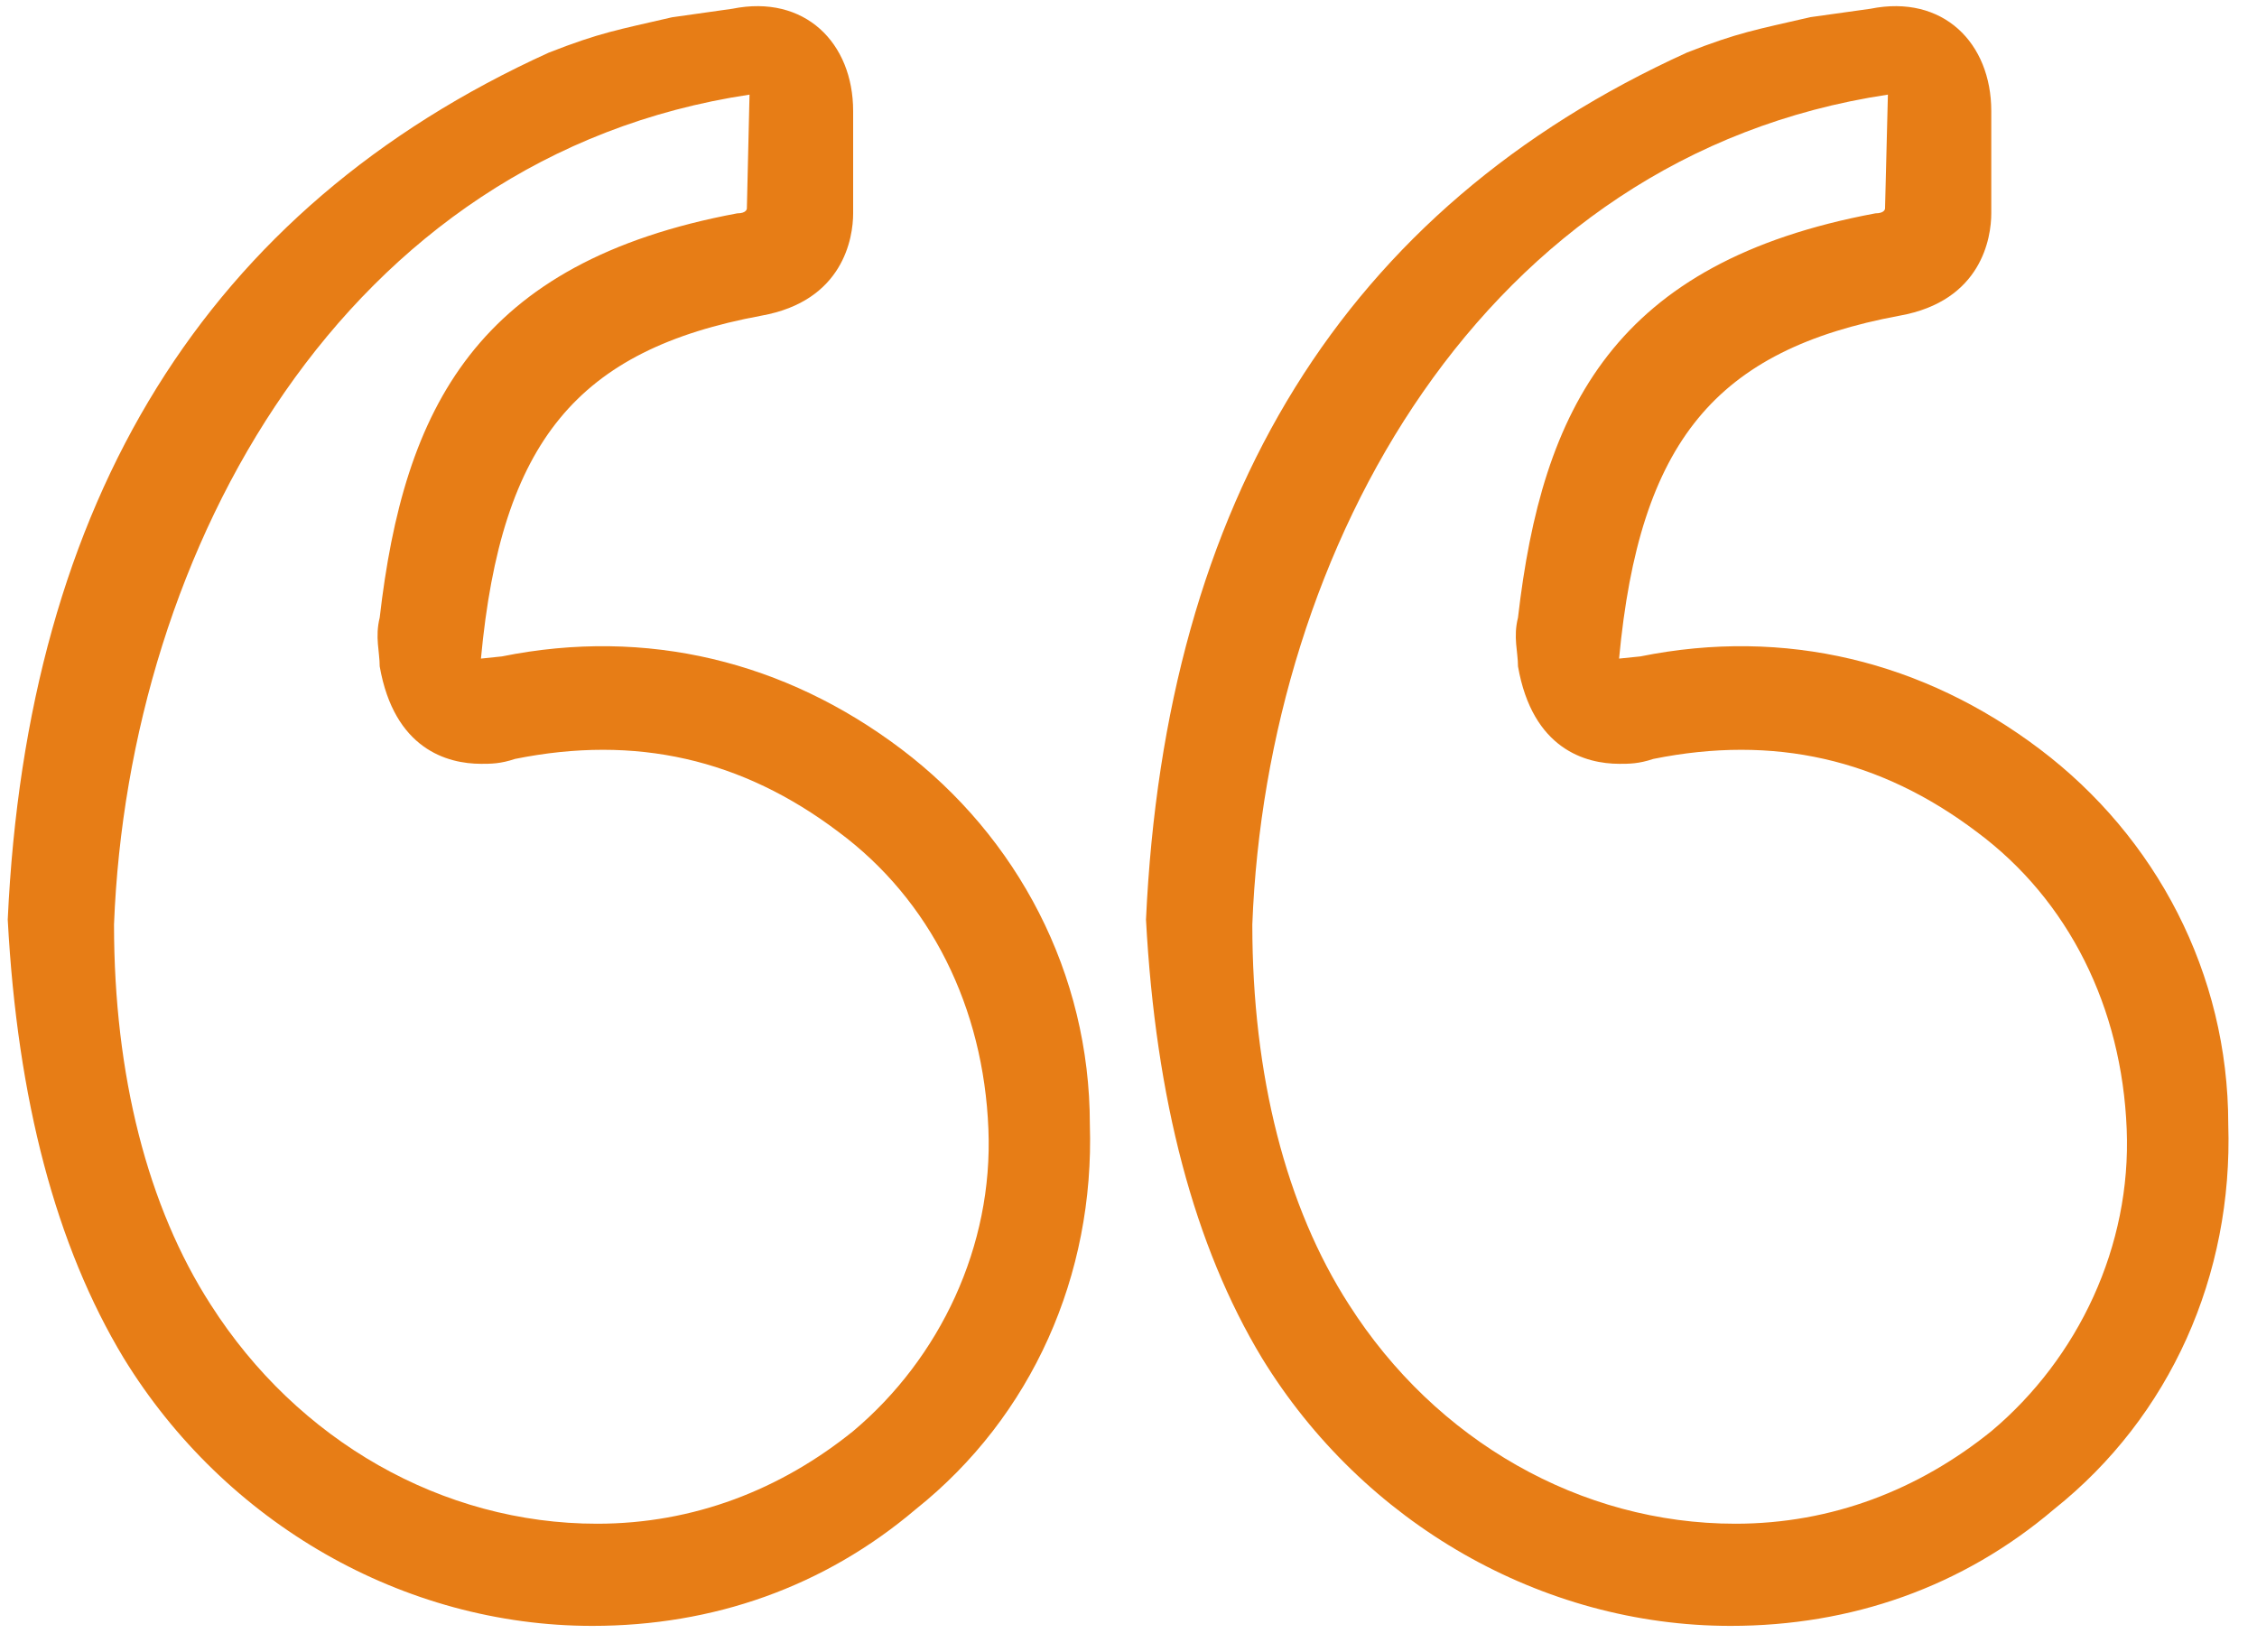 <?xml version="1.0" encoding="UTF-8"?>
<svg width="56px" height="41px" viewBox="0 0 56 41" version="1.1" xmlns="http://www.w3.org/2000/svg" xmlns:xlink="http://www.w3.org/1999/xlink">
    <!-- Generator: sketchtool 42 (36781) - http://www.bohemiancoding.com/sketch -->
    <title>3C1063B4-6ADA-468B-927D-D59A8750EC1F</title>
    <desc>Created with sketchtool.</desc>
    <defs></defs>
    <g id="Page-1" stroke="none" stroke-width="1" fill="none" fill-rule="evenodd">
        <g id="Acerca-de-mi" transform="translate(-248, -782)" fill="#E77D16">
            <g id="Page-1" transform="translate(248, 782)">
                <path d="M12.453,16.288 C16.05,15.562 19.49,16.415 22.366,18.59 C25.243,20.766 27.041,24.151 27.041,27.897 C27.161,31.644 25.603,35.15 22.726,37.446 C20.448,39.38 17.691,40.344 14.695,40.344 C10.02,40.344 5.585,37.803 3.068,33.697 C1.39,30.916 0.431,27.29 0.192,22.818 C0.671,12.425 5.106,5.174 13.616,1.306 C14.899,0.804 15.322,0.743 16.673,0.429 L18.172,0.217 C19.969,-0.145 21.168,1.064 21.168,2.756 L21.168,5.294 C21.168,5.899 20.928,7.47 18.89,7.833 C14.336,8.679 12.436,10.942 11.933,16.342 M18.597,2.348 C8.522,3.859 3.188,13.634 2.829,22.941 C2.829,26.689 3.668,29.952 5.226,32.37 C7.384,35.754 10.979,37.809 14.815,37.809 C17.213,37.809 19.37,36.963 21.168,35.512 C23.325,33.699 24.644,30.919 24.524,28.018 C24.404,24.996 23.086,22.337 20.808,20.645 C18.411,18.832 15.774,18.227 12.777,18.832 C12.418,18.953 12.178,18.953 11.938,18.953 C11.1,18.953 9.781,18.59 9.421,16.535 C9.421,16.173 9.301,15.811 9.421,15.326 C10.02,10.129 11.818,6.503 18.291,5.294 C18.531,5.294 18.531,5.174 18.531,5.174" id="Fill-1"></path>
                <path d="M40.7,16.288 C44.295,15.562 47.736,16.415 50.612,18.59 C53.492,20.766 55.287,24.151 55.287,27.897 C55.407,31.644 53.848,35.15 50.968,37.446 C48.695,39.38 45.935,40.344 42.938,40.344 C38.263,40.344 33.826,37.803 31.311,33.697 C29.633,30.916 28.674,27.29 28.434,22.818 C28.914,12.423 33.349,5.171 41.859,1.303 C43.141,0.801 43.564,0.74 44.916,0.426 L46.411,0.217 C48.209,-0.145 49.407,1.064 49.407,2.756 L49.407,5.294 C49.407,5.899 49.168,7.47 47.133,7.833 C42.578,8.679 40.678,10.942 40.172,16.342 M46.842,2.348 C36.765,3.859 31.428,13.634 31.072,22.941 C31.072,26.689 31.911,29.952 33.469,32.37 C35.626,35.754 39.222,37.809 43.058,37.809 C45.455,37.809 47.612,36.963 49.41,35.512 C51.568,33.699 52.886,30.919 52.767,28.018 C52.647,24.996 51.328,22.337 49.051,20.645 C46.653,18.832 44.017,18.227 41.02,18.832 C40.661,18.953 40.42,18.953 40.181,18.953 C39.342,18.953 38.023,18.59 37.664,16.535 C37.664,16.173 37.541,15.811 37.664,15.326 C38.263,10.129 40.061,6.503 46.531,5.294 C46.771,5.294 46.771,5.174 46.771,5.174" id="Fill-2"></path>
            </g>
        </g>
    </g>
</svg>